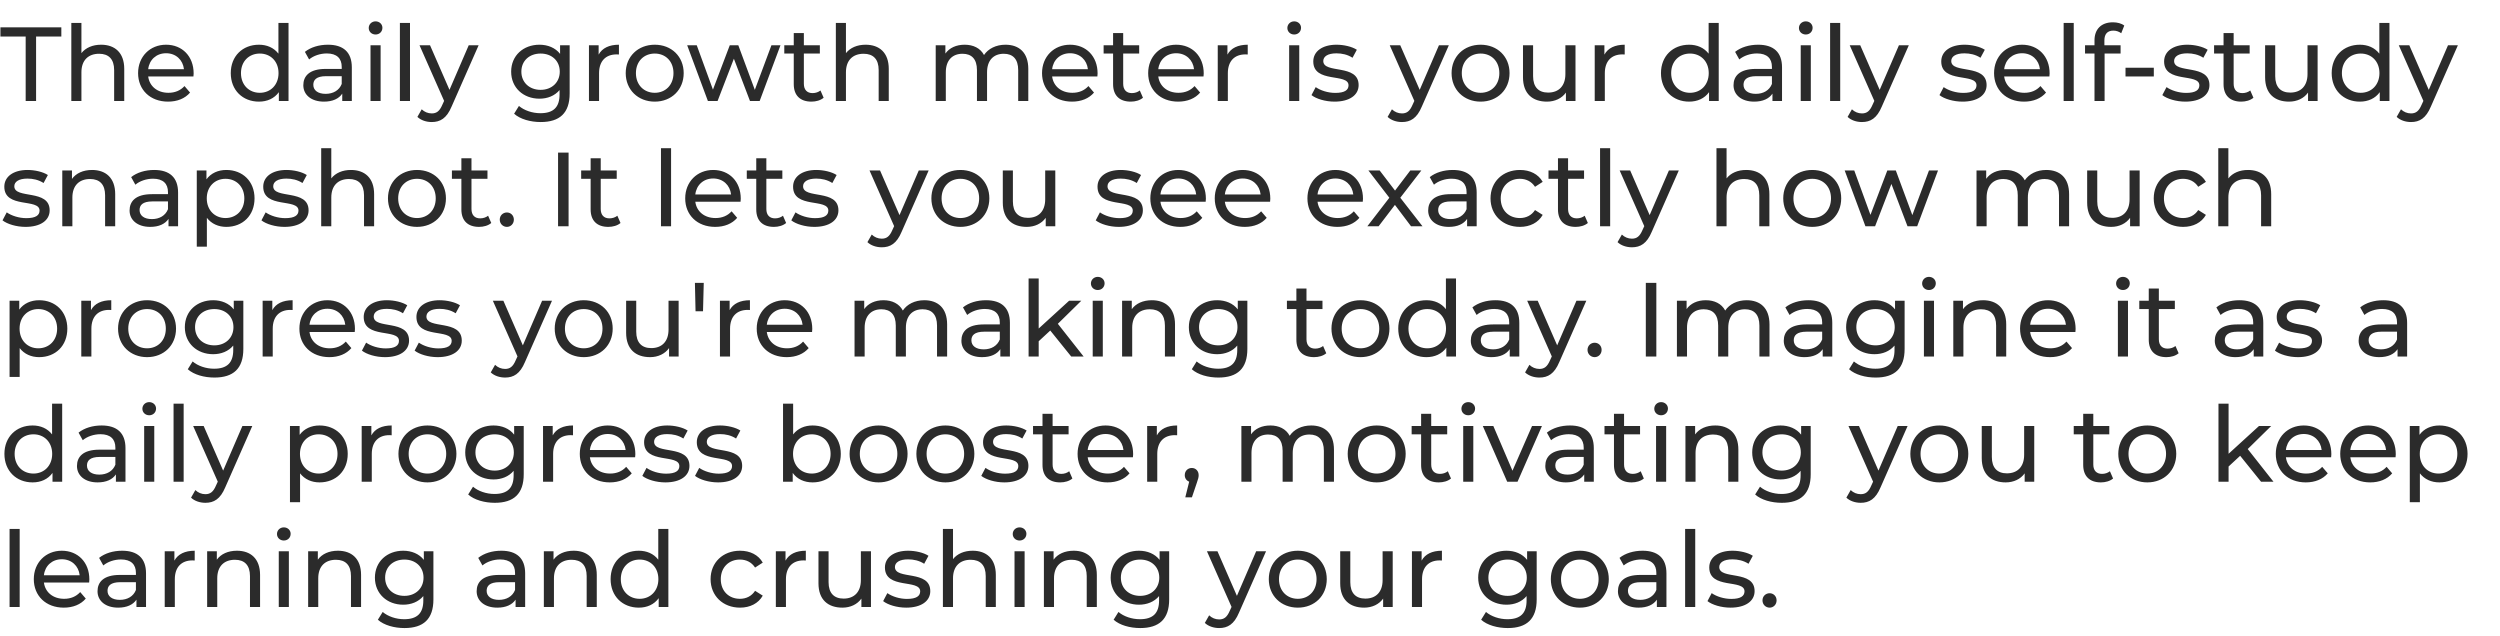 <svg width="499" height="127" viewBox="0 0 499 127" fill="none" xmlns="http://www.w3.org/2000/svg">
<path d="M5.124 20.16V7.287H0.084V5.46H12.243V7.287H7.203V20.16H5.124ZM20.179 8.925C22.888 8.925 24.799 10.479 24.799 13.755V20.16H22.783V13.986C22.783 11.802 21.691 10.731 19.78 10.731C17.638 10.731 16.252 12.012 16.252 14.427V20.16H14.236V4.578H16.252V10.605C17.092 9.534 18.478 8.925 20.179 8.925ZM38.651 14.658C38.651 14.826 38.63 15.078 38.609 15.267H29.579C29.831 17.22 31.406 18.522 33.611 18.522C34.913 18.522 36.005 18.081 36.824 17.178L37.937 18.48C36.929 19.656 35.396 20.286 33.548 20.286C29.957 20.286 27.563 17.913 27.563 14.595C27.563 11.298 29.936 8.925 33.149 8.925C36.362 8.925 38.651 11.235 38.651 14.658ZM33.149 10.626C31.217 10.626 29.789 11.928 29.579 13.818H36.719C36.509 11.949 35.102 10.626 33.149 10.626ZM55.574 4.578H57.59V20.16H55.658V18.396C54.755 19.656 53.327 20.286 51.689 20.286C48.434 20.286 46.061 17.997 46.061 14.595C46.061 11.193 48.434 8.925 51.689 8.925C53.264 8.925 54.65 9.513 55.574 10.71V4.578ZM51.857 18.522C53.978 18.522 55.595 16.968 55.595 14.595C55.595 12.222 53.978 10.689 51.857 10.689C49.715 10.689 48.098 12.222 48.098 14.595C48.098 16.968 49.715 18.522 51.857 18.522ZM65.457 8.925C68.502 8.925 70.224 10.395 70.224 13.44V20.16H68.313V18.69C67.641 19.698 66.402 20.286 64.659 20.286C62.139 20.286 60.543 18.942 60.543 17.01C60.543 15.225 61.698 13.755 65.016 13.755H68.208V13.356C68.208 11.655 67.221 10.668 65.226 10.668C63.903 10.668 62.559 11.13 61.698 11.865L60.858 10.353C62.013 9.429 63.672 8.925 65.457 8.925ZM64.995 18.732C66.507 18.732 67.704 18.039 68.208 16.758V15.204H65.1C63.105 15.204 62.538 15.981 62.538 16.926C62.538 18.039 63.462 18.732 64.995 18.732ZM74.963 6.888C74.186 6.888 73.598 6.321 73.598 5.586C73.598 4.851 74.186 4.263 74.963 4.263C75.74 4.263 76.328 4.83 76.328 5.544C76.328 6.3 75.761 6.888 74.963 6.888ZM73.955 20.16V9.03H75.971V20.16H73.955ZM79.82 20.16V4.578H81.836V20.16H79.82ZM93.56 9.03H95.534L90.137 21.273C89.15 23.625 87.869 24.36 86.168 24.36C85.097 24.36 84.005 24.003 83.312 23.331L84.173 21.819C84.719 22.344 85.412 22.638 86.168 22.638C87.134 22.638 87.743 22.197 88.289 20.916L88.646 20.139L83.732 9.03H85.832L89.717 17.934L93.56 9.03ZM111.792 9.03H113.703V18.648C113.703 22.575 111.708 24.36 107.928 24.36C105.891 24.36 103.833 23.793 102.615 22.701L103.581 21.147C104.61 22.029 106.227 22.596 107.865 22.596C110.49 22.596 111.687 21.378 111.687 18.858V17.976C110.721 19.131 109.272 19.698 107.676 19.698C104.463 19.698 102.027 17.514 102.027 14.301C102.027 11.088 104.463 8.925 107.676 8.925C109.335 8.925 110.847 9.534 111.792 10.752V9.03ZM107.907 17.934C110.133 17.934 111.729 16.443 111.729 14.301C111.729 12.138 110.133 10.689 107.907 10.689C105.66 10.689 104.064 12.138 104.064 14.301C104.064 16.443 105.66 17.934 107.907 17.934ZM119.487 10.899C120.201 9.597 121.587 8.925 123.54 8.925V10.878C123.372 10.857 123.225 10.857 123.078 10.857C120.915 10.857 119.571 12.18 119.571 14.616V20.16H117.555V9.03H119.487V10.899ZM130.689 20.286C127.35 20.286 124.893 17.913 124.893 14.595C124.893 11.277 127.35 8.925 130.689 8.925C134.028 8.925 136.464 11.277 136.464 14.595C136.464 17.913 134.028 20.286 130.689 20.286ZM130.689 18.522C132.831 18.522 134.427 16.968 134.427 14.595C134.427 12.222 132.831 10.689 130.689 10.689C128.547 10.689 126.93 12.222 126.93 14.595C126.93 16.968 128.547 18.522 130.689 18.522ZM153.98 9.03H155.786L151.628 20.16H149.696L146.483 11.718L143.228 20.16H141.296L137.159 9.03H139.07L142.304 17.892L145.664 9.03H147.365L150.662 17.934L153.98 9.03ZM163.768 18.06L164.398 19.509C163.789 20.034 162.865 20.286 161.962 20.286C159.715 20.286 158.434 19.047 158.434 16.8V10.689H156.544V9.03H158.434V6.594H160.45V9.03H163.642V10.689H160.45V16.716C160.45 17.913 161.08 18.585 162.193 18.585C162.781 18.585 163.348 18.396 163.768 18.06ZM172.778 8.925C175.487 8.925 177.398 10.479 177.398 13.755V20.16H175.382V13.986C175.382 11.802 174.29 10.731 172.379 10.731C170.237 10.731 168.851 12.012 168.851 14.427V20.16H166.835V4.578H168.851V10.605C169.691 9.534 171.077 8.925 172.778 8.925ZM200.691 8.925C203.4 8.925 205.248 10.479 205.248 13.755V20.16H203.232V13.986C203.232 11.802 202.182 10.731 200.355 10.731C198.339 10.731 197.016 12.012 197.016 14.427V20.16H195V13.986C195 11.802 193.95 10.731 192.123 10.731C190.107 10.731 188.784 12.012 188.784 14.427V20.16H186.768V9.03H188.7V10.689C189.498 9.555 190.863 8.925 192.543 8.925C194.244 8.925 195.672 9.597 196.407 10.983C197.247 9.723 198.801 8.925 200.691 8.925ZM219.078 14.658C219.078 14.826 219.057 15.078 219.036 15.267H210.006C210.258 17.22 211.833 18.522 214.038 18.522C215.34 18.522 216.432 18.081 217.251 17.178L218.364 18.48C217.356 19.656 215.823 20.286 213.975 20.286C210.384 20.286 207.99 17.913 207.99 14.595C207.99 11.298 210.363 8.925 213.576 8.925C216.789 8.925 219.078 11.235 219.078 14.658ZM213.576 10.626C211.644 10.626 210.216 11.928 210.006 13.818H217.146C216.936 11.949 215.529 10.626 213.576 10.626ZM227.506 18.06L228.136 19.509C227.527 20.034 226.603 20.286 225.7 20.286C223.453 20.286 222.172 19.047 222.172 16.8V10.689H220.282V9.03H222.172V6.594H224.188V9.03H227.38V10.689H224.188V16.716C224.188 17.913 224.818 18.585 225.931 18.585C226.519 18.585 227.086 18.396 227.506 18.06ZM240.263 14.658C240.263 14.826 240.242 15.078 240.221 15.267H231.191C231.443 17.22 233.018 18.522 235.223 18.522C236.525 18.522 237.617 18.081 238.436 17.178L239.549 18.48C238.541 19.656 237.008 20.286 235.16 20.286C231.569 20.286 229.175 17.913 229.175 14.595C229.175 11.298 231.548 8.925 234.761 8.925C237.974 8.925 240.263 11.235 240.263 14.658ZM234.761 10.626C232.829 10.626 231.401 11.928 231.191 13.818H238.331C238.121 11.949 236.714 10.626 234.761 10.626ZM244.994 10.899C245.708 9.597 247.094 8.925 249.047 8.925V10.878C248.879 10.857 248.732 10.857 248.585 10.857C246.422 10.857 245.078 12.18 245.078 14.616V20.16H243.062V9.03H244.994V10.899ZM258.323 6.888C257.546 6.888 256.958 6.321 256.958 5.586C256.958 4.851 257.546 4.263 258.323 4.263C259.1 4.263 259.688 4.83 259.688 5.544C259.688 6.3 259.121 6.888 258.323 6.888ZM257.315 20.16V9.03H259.331V20.16H257.315ZM266.373 20.286C264.525 20.286 262.698 19.719 261.774 18.984L262.614 17.388C263.559 18.06 265.071 18.543 266.52 18.543C268.389 18.543 269.166 17.976 269.166 17.031C269.166 14.532 262.131 16.695 262.131 12.264C262.131 10.269 263.916 8.925 266.772 8.925C268.221 8.925 269.859 9.303 270.825 9.933L269.964 11.529C268.956 10.878 267.843 10.647 266.751 10.647C264.987 10.647 264.126 11.298 264.126 12.18C264.126 14.805 271.182 12.663 271.182 16.989C271.182 19.005 269.334 20.286 266.373 20.286ZM287.216 9.03H289.19L283.793 21.273C282.806 23.625 281.525 24.36 279.824 24.36C278.753 24.36 277.661 24.003 276.968 23.331L277.829 21.819C278.375 22.344 279.068 22.638 279.824 22.638C280.79 22.638 281.399 22.197 281.945 20.916L282.302 20.139L277.388 9.03H279.488L283.373 17.934L287.216 9.03ZM295.531 20.286C292.192 20.286 289.735 17.913 289.735 14.595C289.735 11.277 292.192 8.925 295.531 8.925C298.87 8.925 301.306 11.277 301.306 14.595C301.306 17.913 298.87 20.286 295.531 20.286ZM295.531 18.522C297.673 18.522 299.269 16.968 299.269 14.595C299.269 12.222 297.673 10.689 295.531 10.689C293.389 10.689 291.772 12.222 291.772 14.595C291.772 16.968 293.389 18.522 295.531 18.522ZM312.452 9.03H314.468V20.16H312.557V18.48C311.738 19.635 310.352 20.286 308.777 20.286C305.9 20.286 303.989 18.711 303.989 15.435V9.03H306.005V15.204C306.005 17.388 307.097 18.48 309.008 18.48C311.108 18.48 312.452 17.178 312.452 14.784V9.03ZM320.238 10.899C320.952 9.597 322.338 8.925 324.291 8.925V10.878C324.123 10.857 323.976 10.857 323.829 10.857C321.666 10.857 320.322 12.18 320.322 14.616V20.16H318.306V9.03H320.238V10.899ZM341.042 4.578H343.058V20.16H341.126V18.396C340.223 19.656 338.795 20.286 337.157 20.286C333.902 20.286 331.529 17.997 331.529 14.595C331.529 11.193 333.902 8.925 337.157 8.925C338.732 8.925 340.118 9.513 341.042 10.71V4.578ZM337.325 18.522C339.446 18.522 341.063 16.968 341.063 14.595C341.063 12.222 339.446 10.689 337.325 10.689C335.183 10.689 333.566 12.222 333.566 14.595C333.566 16.968 335.183 18.522 337.325 18.522ZM350.926 8.925C353.971 8.925 355.693 10.395 355.693 13.44V20.16H353.782V18.69C353.11 19.698 351.871 20.286 350.128 20.286C347.608 20.286 346.012 18.942 346.012 17.01C346.012 15.225 347.167 13.755 350.485 13.755H353.677V13.356C353.677 11.655 352.69 10.668 350.695 10.668C349.372 10.668 348.028 11.13 347.167 11.865L346.327 10.353C347.482 9.429 349.141 8.925 350.926 8.925ZM350.464 18.732C351.976 18.732 353.173 18.039 353.677 16.758V15.204H350.569C348.574 15.204 348.007 15.981 348.007 16.926C348.007 18.039 348.931 18.732 350.464 18.732ZM360.432 6.888C359.655 6.888 359.067 6.321 359.067 5.586C359.067 4.851 359.655 4.263 360.432 4.263C361.209 4.263 361.797 4.83 361.797 5.544C361.797 6.3 361.23 6.888 360.432 6.888ZM359.424 20.16V9.03H361.44V20.16H359.424ZM365.289 20.16V4.578H367.305V20.16H365.289ZM379.029 9.03H381.003L375.606 21.273C374.619 23.625 373.338 24.36 371.637 24.36C370.566 24.36 369.474 24.003 368.781 23.331L369.642 21.819C370.188 22.344 370.881 22.638 371.637 22.638C372.603 22.638 373.212 22.197 373.758 20.916L374.115 20.139L369.201 9.03H371.301L375.186 17.934L379.029 9.03ZM391.716 20.286C389.868 20.286 388.041 19.719 387.117 18.984L387.957 17.388C388.902 18.06 390.414 18.543 391.863 18.543C393.732 18.543 394.509 17.976 394.509 17.031C394.509 14.532 387.474 16.695 387.474 12.264C387.474 10.269 389.259 8.925 392.115 8.925C393.564 8.925 395.202 9.303 396.168 9.933L395.307 11.529C394.299 10.878 393.186 10.647 392.094 10.647C390.33 10.647 389.469 11.298 389.469 12.18C389.469 14.805 396.525 12.663 396.525 16.989C396.525 19.005 394.677 20.286 391.716 20.286ZM409.104 14.658C409.104 14.826 409.083 15.078 409.062 15.267H400.032C400.284 17.22 401.859 18.522 404.064 18.522C405.366 18.522 406.458 18.081 407.277 17.178L408.39 18.48C407.382 19.656 405.849 20.286 404.001 20.286C400.41 20.286 398.016 17.913 398.016 14.595C398.016 11.298 400.389 8.925 403.602 8.925C406.815 8.925 409.104 11.235 409.104 14.658ZM403.602 10.626C401.67 10.626 400.242 11.928 400.032 13.818H407.172C406.962 11.949 405.555 10.626 403.602 10.626ZM411.903 20.16V4.578H413.919V20.16H411.903ZM421.842 6.111C420.645 6.111 420.036 6.783 420.036 8.064V9.03H423.27V10.689H420.078V20.16H418.062V10.689H416.172V9.03H418.062V8.043C418.062 5.88 419.364 4.452 421.737 4.452C422.598 4.452 423.438 4.662 424.005 5.103L423.396 6.636C422.976 6.321 422.43 6.111 421.842 6.111ZM424.253 15.267V13.524H429.902V15.267H424.253ZM436.198 20.286C434.35 20.286 432.523 19.719 431.599 18.984L432.439 17.388C433.384 18.06 434.896 18.543 436.345 18.543C438.214 18.543 438.991 17.976 438.991 17.031C438.991 14.532 431.956 16.695 431.956 12.264C431.956 10.269 433.741 8.925 436.597 8.925C438.046 8.925 439.684 9.303 440.65 9.933L439.789 11.529C438.781 10.878 437.668 10.647 436.576 10.647C434.812 10.647 433.951 11.298 433.951 12.18C433.951 14.805 441.007 12.663 441.007 16.989C441.007 19.005 439.159 20.286 436.198 20.286ZM449.154 18.06L449.784 19.509C449.175 20.034 448.251 20.286 447.348 20.286C445.101 20.286 443.82 19.047 443.82 16.8V10.689H441.93V9.03H443.82V6.594H445.836V9.03H449.028V10.689H445.836V16.716C445.836 17.913 446.466 18.585 447.579 18.585C448.167 18.585 448.734 18.396 449.154 18.06ZM460.58 9.03H462.596V20.16H460.685V18.48C459.866 19.635 458.48 20.286 456.905 20.286C454.028 20.286 452.117 18.711 452.117 15.435V9.03H454.133V15.204C454.133 17.388 455.225 18.48 457.136 18.48C459.236 18.48 460.58 17.178 460.58 14.784V9.03ZM474.917 4.578H476.933V20.16H475.001V18.396C474.098 19.656 472.67 20.286 471.032 20.286C467.777 20.286 465.404 17.997 465.404 14.595C465.404 11.193 467.777 8.925 471.032 8.925C472.607 8.925 473.993 9.513 474.917 10.71V4.578ZM471.2 18.522C473.321 18.522 474.938 16.968 474.938 14.595C474.938 12.222 473.321 10.689 471.2 10.689C469.058 10.689 467.441 12.222 467.441 14.595C467.441 16.968 469.058 18.522 471.2 18.522ZM488.623 9.03H490.597L485.2 21.273C484.213 23.625 482.932 24.36 481.231 24.36C480.16 24.36 479.068 24.003 478.375 23.331L479.236 21.819C479.782 22.344 480.475 22.638 481.231 22.638C482.197 22.638 482.806 22.197 483.352 20.916L483.709 20.139L478.795 9.03H480.895L484.78 17.934L488.623 9.03ZM5.103 45.286C3.255 45.286 1.428 44.719 0.504 43.984L1.344 42.388C2.289 43.06 3.801 43.543 5.25 43.543C7.119 43.543 7.896 42.976 7.896 42.031C7.896 39.532 0.861 41.695 0.861 37.264C0.861 35.269 2.646 33.925 5.502 33.925C6.951 33.925 8.589 34.303 9.555 34.933L8.694 36.529C7.686 35.878 6.573 35.647 5.481 35.647C3.717 35.647 2.856 36.298 2.856 37.18C2.856 39.805 9.912 37.663 9.912 41.989C9.912 44.005 8.064 45.286 5.103 45.286ZM18.375 33.925C21.084 33.925 22.994 35.479 22.994 38.755V45.16H20.979V38.986C20.979 36.802 19.887 35.731 17.976 35.731C15.834 35.731 14.447 37.012 14.447 39.427V45.16H12.431V34.03H14.364V35.71C15.182 34.576 16.61 33.925 18.375 33.925ZM30.779 33.925C33.824 33.925 35.545 35.395 35.545 38.44V45.16H33.635V43.69C32.962 44.698 31.724 45.286 29.98 45.286C27.46 45.286 25.864 43.942 25.864 42.01C25.864 40.225 27.02 38.755 30.337 38.755H33.529V38.356C33.529 36.655 32.542 35.668 30.547 35.668C29.224 35.668 27.881 36.13 27.02 36.865L26.18 35.353C27.334 34.429 28.994 33.925 30.779 33.925ZM30.317 43.732C31.828 43.732 33.026 43.039 33.529 41.758V40.204H30.422C28.427 40.204 27.86 40.981 27.86 41.926C27.86 43.039 28.784 43.732 30.317 43.732ZM45.177 33.925C48.432 33.925 50.805 36.193 50.805 39.595C50.805 43.018 48.432 45.286 45.177 45.286C43.602 45.286 42.216 44.677 41.292 43.48V49.234H39.276V34.03H41.208V35.794C42.111 34.555 43.539 33.925 45.177 33.925ZM45.009 43.522C47.151 43.522 48.768 41.968 48.768 39.595C48.768 37.243 47.151 35.689 45.009 35.689C42.888 35.689 41.271 37.243 41.271 39.595C41.271 41.968 42.888 43.522 45.009 43.522ZM56.783 45.286C54.935 45.286 53.108 44.719 52.184 43.984L53.024 42.388C53.969 43.06 55.481 43.543 56.93 43.543C58.799 43.543 59.576 42.976 59.576 42.031C59.576 39.532 52.541 41.695 52.541 37.264C52.541 35.269 54.326 33.925 57.182 33.925C58.631 33.925 60.269 34.303 61.235 34.933L60.374 36.529C59.366 35.878 58.253 35.647 57.161 35.647C55.397 35.647 54.536 36.298 54.536 37.18C54.536 39.805 61.592 37.663 61.592 41.989C61.592 44.005 59.744 45.286 56.783 45.286ZM70.054 33.925C72.763 33.925 74.674 35.479 74.674 38.755V45.16H72.658V38.986C72.658 36.802 71.566 35.731 69.655 35.731C67.513 35.731 66.127 37.012 66.127 39.427V45.16H64.111V29.578H66.127V35.605C66.967 34.534 68.353 33.925 70.054 33.925ZM83.234 45.286C79.895 45.286 77.438 42.913 77.438 39.595C77.438 36.277 79.895 33.925 83.234 33.925C86.573 33.925 89.009 36.277 89.009 39.595C89.009 42.913 86.573 45.286 83.234 45.286ZM83.234 43.522C85.376 43.522 86.972 41.968 86.972 39.595C86.972 37.222 85.376 35.689 83.234 35.689C81.092 35.689 79.475 37.222 79.475 39.595C79.475 41.968 81.092 43.522 83.234 43.522ZM97.425 43.06L98.055 44.509C97.446 45.034 96.522 45.286 95.619 45.286C93.372 45.286 92.091 44.047 92.091 41.8V35.689H90.201V34.03H92.091V31.594H94.107V34.03H97.299V35.689H94.107V41.716C94.107 42.913 94.737 43.585 95.85 43.585C96.438 43.585 97.005 43.396 97.425 43.06ZM101.18 45.286C100.403 45.286 99.752 44.677 99.752 43.837C99.752 42.997 100.403 42.409 101.18 42.409C101.936 42.409 102.566 42.997 102.566 43.837C102.566 44.677 101.936 45.286 101.18 45.286ZM111.389 45.16V30.46H113.489V45.16H111.389ZM123.224 43.06L123.854 44.509C123.245 45.034 122.321 45.286 121.418 45.286C119.171 45.286 117.89 44.047 117.89 41.8V35.689H116V34.03H117.89V31.594H119.906V34.03H123.098V35.689H119.906V41.716C119.906 42.913 120.536 43.585 121.649 43.585C122.237 43.585 122.804 43.396 123.224 43.06ZM131.931 45.16V29.578H133.947V45.16H131.931ZM147.855 39.658C147.855 39.826 147.834 40.078 147.813 40.267H138.783C139.035 42.22 140.61 43.522 142.815 43.522C144.117 43.522 145.209 43.081 146.028 42.178L147.141 43.48C146.133 44.656 144.6 45.286 142.752 45.286C139.161 45.286 136.767 42.913 136.767 39.595C136.767 36.298 139.14 33.925 142.353 33.925C145.566 33.925 147.855 36.235 147.855 39.658ZM142.353 35.626C140.421 35.626 138.993 36.928 138.783 38.818H145.923C145.713 36.949 144.306 35.626 142.353 35.626ZM156.282 43.06L156.912 44.509C156.303 45.034 155.379 45.286 154.476 45.286C152.229 45.286 150.948 44.047 150.948 41.8V35.689H149.058V34.03H150.948V31.594H152.964V34.03H156.156V35.689H152.964V41.716C152.964 42.913 153.594 43.585 154.707 43.585C155.295 43.585 155.862 43.396 156.282 43.06ZM162.541 45.286C160.693 45.286 158.866 44.719 157.942 43.984L158.782 42.388C159.727 43.06 161.239 43.543 162.688 43.543C164.557 43.543 165.334 42.976 165.334 42.031C165.334 39.532 158.299 41.695 158.299 37.264C158.299 35.269 160.084 33.925 162.94 33.925C164.389 33.925 166.027 34.303 166.993 34.933L166.132 36.529C165.124 35.878 164.011 35.647 162.919 35.647C161.155 35.647 160.294 36.298 160.294 37.18C160.294 39.805 167.35 37.663 167.35 41.989C167.35 44.005 165.502 45.286 162.541 45.286ZM183.385 34.03H185.359L179.962 46.273C178.975 48.625 177.694 49.36 175.993 49.36C174.922 49.36 173.83 49.003 173.137 48.331L173.998 46.819C174.544 47.344 175.237 47.638 175.993 47.638C176.959 47.638 177.568 47.197 178.114 45.916L178.471 45.139L173.557 34.03H175.657L179.542 42.934L183.385 34.03ZM191.699 45.286C188.36 45.286 185.903 42.913 185.903 39.595C185.903 36.277 188.36 33.925 191.699 33.925C195.038 33.925 197.474 36.277 197.474 39.595C197.474 42.913 195.038 45.286 191.699 45.286ZM191.699 43.522C193.841 43.522 195.437 41.968 195.437 39.595C195.437 37.222 193.841 35.689 191.699 35.689C189.557 35.689 187.94 37.222 187.94 39.595C187.94 41.968 189.557 43.522 191.699 43.522ZM208.621 34.03H210.637V45.16H208.726V43.48C207.907 44.635 206.521 45.286 204.946 45.286C202.069 45.286 200.158 43.711 200.158 40.435V34.03H202.174V40.204C202.174 42.388 203.266 43.48 205.177 43.48C207.277 43.48 208.621 42.178 208.621 39.784V34.03ZM223.306 45.286C221.458 45.286 219.631 44.719 218.707 43.984L219.547 42.388C220.492 43.06 222.004 43.543 223.453 43.543C225.322 43.543 226.099 42.976 226.099 42.031C226.099 39.532 219.064 41.695 219.064 37.264C219.064 35.269 220.849 33.925 223.705 33.925C225.154 33.925 226.792 34.303 227.758 34.933L226.897 36.529C225.889 35.878 224.776 35.647 223.684 35.647C221.92 35.647 221.059 36.298 221.059 37.18C221.059 39.805 228.115 37.663 228.115 41.989C228.115 44.005 226.267 45.286 223.306 45.286ZM240.694 39.658C240.694 39.826 240.673 40.078 240.652 40.267H231.622C231.874 42.22 233.449 43.522 235.654 43.522C236.956 43.522 238.048 43.081 238.867 42.178L239.98 43.48C238.972 44.656 237.439 45.286 235.591 45.286C232 45.286 229.606 42.913 229.606 39.595C229.606 36.298 231.979 33.925 235.192 33.925C238.405 33.925 240.694 36.235 240.694 39.658ZM235.192 35.626C233.26 35.626 231.832 36.928 231.622 38.818H238.762C238.552 36.949 237.145 35.626 235.192 35.626ZM253.552 39.658C253.552 39.826 253.531 40.078 253.51 40.267H244.48C244.732 42.22 246.307 43.522 248.512 43.522C249.814 43.522 250.906 43.081 251.725 42.178L252.838 43.48C251.83 44.656 250.297 45.286 248.449 45.286C244.858 45.286 242.464 42.913 242.464 39.595C242.464 36.298 244.837 33.925 248.05 33.925C251.263 33.925 253.552 36.235 253.552 39.658ZM248.05 35.626C246.118 35.626 244.69 36.928 244.48 38.818H251.62C251.41 36.949 250.003 35.626 248.05 35.626ZM272.05 39.658C272.05 39.826 272.029 40.078 272.008 40.267H262.978C263.23 42.22 264.805 43.522 267.01 43.522C268.312 43.522 269.404 43.081 270.223 42.178L271.336 43.48C270.328 44.656 268.795 45.286 266.947 45.286C263.356 45.286 260.962 42.913 260.962 39.595C260.962 36.298 263.335 33.925 266.548 33.925C269.761 33.925 272.05 36.235 272.05 39.658ZM266.548 35.626C264.616 35.626 263.188 36.928 262.978 38.818H270.118C269.908 36.949 268.501 35.626 266.548 35.626ZM283.929 45.16H281.64L278.427 40.897L275.172 45.16H272.925L277.314 39.469L273.135 34.03H275.382L278.448 38.041L281.493 34.03H283.698L279.498 39.469L283.929 45.16ZM289.977 33.925C293.022 33.925 294.744 35.395 294.744 38.44V45.16H292.833V43.69C292.161 44.698 290.922 45.286 289.179 45.286C286.659 45.286 285.063 43.942 285.063 42.01C285.063 40.225 286.218 38.755 289.536 38.755H292.728V38.356C292.728 36.655 291.741 35.668 289.746 35.668C288.423 35.668 287.079 36.13 286.218 36.865L285.378 35.353C286.533 34.429 288.192 33.925 289.977 33.925ZM289.515 43.732C291.027 43.732 292.224 43.039 292.728 41.758V40.204H289.62C287.625 40.204 287.058 40.981 287.058 41.926C287.058 43.039 287.982 43.732 289.515 43.732ZM303.387 45.286C299.964 45.286 297.507 42.913 297.507 39.595C297.507 36.277 299.964 33.925 303.387 33.925C305.382 33.925 307.041 34.744 307.923 36.298L306.39 37.285C305.676 36.193 304.584 35.689 303.366 35.689C301.182 35.689 299.544 37.222 299.544 39.595C299.544 42.01 301.182 43.522 303.366 43.522C304.584 43.522 305.676 43.018 306.39 41.926L307.923 42.892C307.041 44.446 305.382 45.286 303.387 45.286ZM316.305 43.06L316.935 44.509C316.326 45.034 315.402 45.286 314.499 45.286C312.252 45.286 310.971 44.047 310.971 41.8V35.689H309.081V34.03H310.971V31.594H312.987V34.03H316.179V35.689H312.987V41.716C312.987 42.913 313.617 43.585 314.73 43.585C315.318 43.585 315.885 43.396 316.305 43.06ZM319.372 45.16V29.578H321.388V45.16H319.372ZM333.112 34.03H335.086L329.689 46.273C328.702 48.625 327.421 49.36 325.72 49.36C324.649 49.36 323.557 49.003 322.864 48.331L323.725 46.819C324.271 47.344 324.964 47.638 325.72 47.638C326.686 47.638 327.295 47.197 327.841 45.916L328.198 45.139L323.284 34.03H325.384L329.269 42.934L333.112 34.03ZM348.55 33.925C351.259 33.925 353.17 35.479 353.17 38.755V45.16H351.154V38.986C351.154 36.802 350.062 35.731 348.151 35.731C346.009 35.731 344.623 37.012 344.623 39.427V45.16H342.607V29.578H344.623V35.605C345.463 34.534 346.849 33.925 348.55 33.925ZM361.73 45.286C358.391 45.286 355.934 42.913 355.934 39.595C355.934 36.277 358.391 33.925 361.73 33.925C365.069 33.925 367.505 36.277 367.505 39.595C367.505 42.913 365.069 45.286 361.73 45.286ZM361.73 43.522C363.872 43.522 365.468 41.968 365.468 39.595C365.468 37.222 363.872 35.689 361.73 35.689C359.588 35.689 357.971 37.222 357.971 39.595C357.971 41.968 359.588 43.522 361.73 43.522ZM385.021 34.03H386.827L382.669 45.16H380.737L377.524 36.718L374.269 45.16H372.337L368.2 34.03H370.111L373.345 42.892L376.705 34.03H378.406L381.703 42.934L385.021 34.03ZM408.436 33.925C411.145 33.925 412.993 35.479 412.993 38.755V45.16H410.977V38.986C410.977 36.802 409.927 35.731 408.1 35.731C406.084 35.731 404.761 37.012 404.761 39.427V45.16H402.745V38.986C402.745 36.802 401.695 35.731 399.868 35.731C397.852 35.731 396.529 37.012 396.529 39.427V45.16H394.513V34.03H396.445V35.689C397.243 34.555 398.608 33.925 400.288 33.925C401.989 33.925 403.417 34.597 404.152 35.983C404.992 34.723 406.546 33.925 408.436 33.925ZM425.06 34.03H427.076V45.16H425.165V43.48C424.346 44.635 422.96 45.286 421.385 45.286C418.508 45.286 416.597 43.711 416.597 40.435V34.03H418.613V40.204C418.613 42.388 419.705 43.48 421.616 43.48C423.716 43.48 425.06 42.178 425.06 39.784V34.03ZM435.765 45.286C432.342 45.286 429.885 42.913 429.885 39.595C429.885 36.277 432.342 33.925 435.765 33.925C437.76 33.925 439.419 34.744 440.301 36.298L438.768 37.285C438.054 36.193 436.962 35.689 435.744 35.689C433.56 35.689 431.922 37.222 431.922 39.595C431.922 42.01 433.56 43.522 435.744 43.522C436.962 43.522 438.054 43.018 438.768 41.926L440.301 42.892C439.419 44.446 437.76 45.286 435.765 45.286ZM448.71 33.925C451.419 33.925 453.33 35.479 453.33 38.755V45.16H451.314V38.986C451.314 36.802 450.222 35.731 448.311 35.731C446.169 35.731 444.783 37.012 444.783 39.427V45.16H442.767V29.578H444.783V35.605C445.623 34.534 447.009 33.925 448.71 33.925ZM7.812 59.925C11.067 59.925 13.44 62.193 13.44 65.595C13.44 69.018 11.067 71.286 7.812 71.286C6.237 71.286 4.851 70.677 3.927 69.48V75.234H1.911V60.03H3.843V61.794C4.746 60.555 6.174 59.925 7.812 59.925ZM7.644 69.522C9.786 69.522 11.403 67.968 11.403 65.595C11.403 63.243 9.786 61.689 7.644 61.689C5.523 61.689 3.906 63.243 3.906 65.595C3.906 67.968 5.523 69.522 7.644 69.522ZM18.157 61.899C18.872 60.597 20.258 59.925 22.21 59.925V61.878C22.043 61.857 21.895 61.857 21.748 61.857C19.585 61.857 18.241 63.18 18.241 65.616V71.16H16.226V60.03H18.157V61.899ZM29.36 71.286C26.021 71.286 23.564 68.913 23.564 65.595C23.564 62.277 26.021 59.925 29.36 59.925C32.699 59.925 35.135 62.277 35.135 65.595C35.135 68.913 32.699 71.286 29.36 71.286ZM29.36 69.522C31.502 69.522 33.098 67.968 33.098 65.595C33.098 63.222 31.502 61.689 29.36 61.689C27.218 61.689 25.601 63.222 25.601 65.595C25.601 67.968 27.218 69.522 29.36 69.522ZM46.659 60.03H48.57V69.648C48.57 73.575 46.575 75.36 42.795 75.36C40.758 75.36 38.7 74.793 37.482 73.701L38.448 72.147C39.477 73.029 41.094 73.596 42.732 73.596C45.357 73.596 46.554 72.378 46.554 69.858V68.976C45.588 70.131 44.139 70.698 42.543 70.698C39.33 70.698 36.894 68.514 36.894 65.301C36.894 62.088 39.33 59.925 42.543 59.925C44.202 59.925 45.714 60.534 46.659 61.752V60.03ZM42.774 68.934C45 68.934 46.596 67.443 46.596 65.301C46.596 63.138 45 61.689 42.774 61.689C40.527 61.689 38.931 63.138 38.931 65.301C38.931 67.443 40.527 68.934 42.774 68.934ZM54.354 61.899C55.068 60.597 56.454 59.925 58.407 59.925V61.878C58.239 61.857 58.092 61.857 57.945 61.857C55.782 61.857 54.438 63.18 54.438 65.616V71.16H52.422V60.03H54.354V61.899ZM70.848 65.658C70.848 65.826 70.827 66.078 70.806 66.267H61.776C62.028 68.22 63.603 69.522 65.808 69.522C67.11 69.522 68.202 69.081 69.021 68.178L70.134 69.48C69.126 70.656 67.593 71.286 65.745 71.286C62.154 71.286 59.76 68.913 59.76 65.595C59.76 62.298 62.133 59.925 65.346 59.925C68.559 59.925 70.848 62.235 70.848 65.658ZM65.346 61.626C63.414 61.626 61.986 62.928 61.776 64.818H68.916C68.706 62.949 67.299 61.626 65.346 61.626ZM76.839 71.286C74.991 71.286 73.164 70.719 72.24 69.984L73.08 68.388C74.025 69.06 75.537 69.543 76.986 69.543C78.855 69.543 79.632 68.976 79.632 68.031C79.632 65.532 72.597 67.695 72.597 63.264C72.597 61.269 74.382 59.925 77.238 59.925C78.687 59.925 80.325 60.303 81.291 60.933L80.43 62.529C79.422 61.878 78.309 61.647 77.217 61.647C75.453 61.647 74.592 62.298 74.592 63.18C74.592 65.805 81.648 63.663 81.648 67.989C81.648 70.005 79.8 71.286 76.839 71.286ZM87.36 71.286C85.512 71.286 83.685 70.719 82.761 69.984L83.601 68.388C84.546 69.06 86.058 69.543 87.507 69.543C89.376 69.543 90.153 68.976 90.153 68.031C90.153 65.532 83.118 67.695 83.118 63.264C83.118 61.269 84.903 59.925 87.759 59.925C89.208 59.925 90.846 60.303 91.812 60.933L90.951 62.529C89.943 61.878 88.83 61.647 87.738 61.647C85.974 61.647 85.113 62.298 85.113 63.18C85.113 65.805 92.169 63.663 92.169 67.989C92.169 70.005 90.321 71.286 87.36 71.286ZM108.203 60.03H110.177L104.78 72.273C103.793 74.625 102.512 75.36 100.811 75.36C99.74 75.36 98.648 75.003 97.955 74.331L98.816 72.819C99.362 73.344 100.055 73.638 100.811 73.638C101.777 73.638 102.386 73.197 102.932 71.916L103.289 71.139L98.375 60.03H100.475L104.36 68.934L108.203 60.03ZM116.518 71.286C113.179 71.286 110.722 68.913 110.722 65.595C110.722 62.277 113.179 59.925 116.518 59.925C119.857 59.925 122.293 62.277 122.293 65.595C122.293 68.913 119.857 71.286 116.518 71.286ZM116.518 69.522C118.66 69.522 120.256 67.968 120.256 65.595C120.256 63.222 118.66 61.689 116.518 61.689C114.376 61.689 112.759 63.222 112.759 65.595C112.759 67.968 114.376 69.522 116.518 69.522ZM133.439 60.03H135.455V71.16H133.544V69.48C132.725 70.635 131.339 71.286 129.764 71.286C126.887 71.286 124.976 69.711 124.976 66.435V60.03H126.992V66.204C126.992 68.388 128.084 69.48 129.995 69.48C132.095 69.48 133.439 68.178 133.439 65.784V60.03ZM138.831 62.13L138.705 56.46H140.469L140.322 62.13H138.831ZM145.634 61.899C146.348 60.597 147.734 59.925 149.687 59.925V61.878C149.519 61.857 149.372 61.857 149.225 61.857C147.062 61.857 145.718 63.18 145.718 65.616V71.16H143.702V60.03H145.634V61.899ZM162.128 65.658C162.128 65.826 162.107 66.078 162.086 66.267H153.056C153.308 68.22 154.883 69.522 157.088 69.522C158.39 69.522 159.482 69.081 160.301 68.178L161.414 69.48C160.406 70.656 158.873 71.286 157.025 71.286C153.434 71.286 151.04 68.913 151.04 65.595C151.04 62.298 153.413 59.925 156.626 59.925C159.839 59.925 162.128 62.235 162.128 65.658ZM156.626 61.626C154.694 61.626 153.266 62.928 153.056 64.818H160.196C159.986 62.949 158.579 61.626 156.626 61.626ZM184.49 59.925C187.199 59.925 189.047 61.479 189.047 64.755V71.16H187.031V64.986C187.031 62.802 185.981 61.731 184.154 61.731C182.138 61.731 180.815 63.012 180.815 65.427V71.16H178.799V64.986C178.799 62.802 177.749 61.731 175.922 61.731C173.906 61.731 172.583 63.012 172.583 65.427V71.16H170.567V60.03H172.499V61.689C173.297 60.555 174.662 59.925 176.342 59.925C178.043 59.925 179.471 60.597 180.206 61.983C181.046 60.723 182.6 59.925 184.49 59.925ZM196.81 59.925C199.855 59.925 201.577 61.395 201.577 64.44V71.16H199.666V69.69C198.994 70.698 197.755 71.286 196.012 71.286C193.492 71.286 191.896 69.942 191.896 68.01C191.896 66.225 193.051 64.755 196.369 64.755H199.561V64.356C199.561 62.655 198.574 61.668 196.579 61.668C195.256 61.668 193.912 62.13 193.051 62.865L192.211 61.353C193.366 60.429 195.025 59.925 196.81 59.925ZM196.348 69.732C197.86 69.732 199.057 69.039 199.561 67.758V66.204H196.453C194.458 66.204 193.891 66.981 193.891 67.926C193.891 69.039 194.815 69.732 196.348 69.732ZM213.812 71.16L209.633 65.973L207.323 68.115V71.16H205.307V55.578H207.323V65.574L213.392 60.03H215.828L211.145 64.629L216.29 71.16H213.812ZM219.112 57.888C218.335 57.888 217.747 57.321 217.747 56.586C217.747 55.851 218.335 55.263 219.112 55.263C219.889 55.263 220.477 55.83 220.477 56.544C220.477 57.3 219.91 57.888 219.112 57.888ZM218.104 71.16V60.03H220.12V71.16H218.104ZM229.913 59.925C232.622 59.925 234.533 61.479 234.533 64.755V71.16H232.517V64.986C232.517 62.802 231.425 61.731 229.514 61.731C227.372 61.731 225.986 63.012 225.986 65.427V71.16H223.97V60.03H225.902V61.71C226.721 60.576 228.149 59.925 229.913 59.925ZM247.061 60.03H248.972V69.648C248.972 73.575 246.977 75.36 243.197 75.36C241.16 75.36 239.102 74.793 237.884 73.701L238.85 72.147C239.879 73.029 241.496 73.596 243.134 73.596C245.759 73.596 246.956 72.378 246.956 69.858V68.976C245.99 70.131 244.541 70.698 242.945 70.698C239.732 70.698 237.296 68.514 237.296 65.301C237.296 62.088 239.732 59.925 242.945 59.925C244.604 59.925 246.116 60.534 247.061 61.752V60.03ZM243.176 68.934C245.402 68.934 246.998 67.443 246.998 65.301C246.998 63.138 245.402 61.689 243.176 61.689C240.929 61.689 239.333 63.138 239.333 65.301C239.333 67.443 240.929 68.934 243.176 68.934ZM264.092 69.06L264.722 70.509C264.113 71.034 263.189 71.286 262.286 71.286C260.039 71.286 258.758 70.047 258.758 67.8V61.689H256.868V60.03H258.758V57.594H260.774V60.03H263.966V61.689H260.774V67.716C260.774 68.913 261.404 69.585 262.517 69.585C263.105 69.585 263.672 69.396 264.092 69.06ZM271.557 71.286C268.218 71.286 265.761 68.913 265.761 65.595C265.761 62.277 268.218 59.925 271.557 59.925C274.896 59.925 277.332 62.277 277.332 65.595C277.332 68.913 274.896 71.286 271.557 71.286ZM271.557 69.522C273.699 69.522 275.295 67.968 275.295 65.595C275.295 63.222 273.699 61.689 271.557 61.689C269.415 61.689 267.798 63.222 267.798 65.595C267.798 67.968 269.415 69.522 271.557 69.522ZM288.604 55.578H290.62V71.16H288.688V69.396C287.785 70.656 286.357 71.286 284.719 71.286C281.464 71.286 279.091 68.997 279.091 65.595C279.091 62.193 281.464 59.925 284.719 59.925C286.294 59.925 287.68 60.513 288.604 61.71V55.578ZM284.887 69.522C287.008 69.522 288.625 67.968 288.625 65.595C288.625 63.222 287.008 61.689 284.887 61.689C282.745 61.689 281.128 63.222 281.128 65.595C281.128 67.968 282.745 69.522 284.887 69.522ZM298.487 59.925C301.532 59.925 303.254 61.395 303.254 64.44V71.16H301.343V69.69C300.671 70.698 299.432 71.286 297.689 71.286C295.169 71.286 293.573 69.942 293.573 68.01C293.573 66.225 294.728 64.755 298.046 64.755H301.238V64.356C301.238 62.655 300.251 61.668 298.256 61.668C296.933 61.668 295.589 62.13 294.728 62.865L293.888 61.353C295.043 60.429 296.702 59.925 298.487 59.925ZM298.025 69.732C299.537 69.732 300.734 69.039 301.238 67.758V66.204H298.13C296.135 66.204 295.568 66.981 295.568 67.926C295.568 69.039 296.492 69.732 298.025 69.732ZM314.655 60.03H316.629L311.232 72.273C310.245 74.625 308.964 75.36 307.263 75.36C306.192 75.36 305.1 75.003 304.407 74.331L305.268 72.819C305.814 73.344 306.507 73.638 307.263 73.638C308.229 73.638 308.838 73.197 309.384 71.916L309.741 71.139L304.827 60.03H306.927L310.812 68.934L314.655 60.03ZM318.296 71.286C317.519 71.286 316.868 70.677 316.868 69.837C316.868 68.997 317.519 68.409 318.296 68.409C319.052 68.409 319.682 68.997 319.682 69.837C319.682 70.677 319.052 71.286 318.296 71.286ZM328.505 71.16V56.46H330.605V71.16H328.505ZM348.635 59.925C351.344 59.925 353.192 61.479 353.192 64.755V71.16H351.176V64.986C351.176 62.802 350.126 61.731 348.299 61.731C346.283 61.731 344.96 63.012 344.96 65.427V71.16H342.944V64.986C342.944 62.802 341.894 61.731 340.067 61.731C338.051 61.731 336.728 63.012 336.728 65.427V71.16H334.712V60.03H336.644V61.689C337.442 60.555 338.807 59.925 340.487 59.925C342.188 59.925 343.616 60.597 344.351 61.983C345.191 60.723 346.745 59.925 348.635 59.925ZM360.954 59.925C363.999 59.925 365.721 61.395 365.721 64.44V71.16H363.81V69.69C363.138 70.698 361.899 71.286 360.156 71.286C357.636 71.286 356.04 69.942 356.04 68.01C356.04 66.225 357.195 64.755 360.513 64.755H363.705V64.356C363.705 62.655 362.718 61.668 360.723 61.668C359.4 61.668 358.056 62.13 357.195 62.865L356.355 61.353C357.51 60.429 359.169 59.925 360.954 59.925ZM360.492 69.732C362.004 69.732 363.201 69.039 363.705 67.758V66.204H360.597C358.602 66.204 358.035 66.981 358.035 67.926C358.035 69.039 358.959 69.732 360.492 69.732ZM378.25 60.03H380.161V69.648C380.161 73.575 378.166 75.36 374.386 75.36C372.349 75.36 370.291 74.793 369.073 73.701L370.039 72.147C371.068 73.029 372.685 73.596 374.323 73.596C376.948 73.596 378.145 72.378 378.145 69.858V68.976C377.179 70.131 375.73 70.698 374.134 70.698C370.921 70.698 368.485 68.514 368.485 65.301C368.485 62.088 370.921 59.925 374.134 59.925C375.793 59.925 377.305 60.534 378.25 61.752V60.03ZM374.365 68.934C376.591 68.934 378.187 67.443 378.187 65.301C378.187 63.138 376.591 61.689 374.365 61.689C372.118 61.689 370.522 63.138 370.522 65.301C370.522 67.443 372.118 68.934 374.365 68.934ZM385.021 57.888C384.244 57.888 383.656 57.321 383.656 56.586C383.656 55.851 384.244 55.263 385.021 55.263C385.798 55.263 386.386 55.83 386.386 56.544C386.386 57.3 385.819 57.888 385.021 57.888ZM384.013 71.16V60.03H386.029V71.16H384.013ZM395.821 59.925C398.53 59.925 400.441 61.479 400.441 64.755V71.16H398.425V64.986C398.425 62.802 397.333 61.731 395.422 61.731C393.28 61.731 391.894 63.012 391.894 65.427V71.16H389.878V60.03H391.81V61.71C392.629 60.576 394.057 59.925 395.821 59.925ZM414.292 65.658C414.292 65.826 414.271 66.078 414.25 66.267H405.22C405.472 68.22 407.047 69.522 409.252 69.522C410.554 69.522 411.646 69.081 412.465 68.178L413.578 69.48C412.57 70.656 411.037 71.286 409.189 71.286C405.598 71.286 403.204 68.913 403.204 65.595C403.204 62.298 405.577 59.925 408.79 59.925C412.003 59.925 414.292 62.235 414.292 65.658ZM408.79 61.626C406.858 61.626 405.43 62.928 405.22 64.818H412.36C412.15 62.949 410.743 61.626 408.79 61.626ZM423.739 57.888C422.962 57.888 422.374 57.321 422.374 56.586C422.374 55.851 422.962 55.263 423.739 55.263C424.516 55.263 425.104 55.83 425.104 56.544C425.104 57.3 424.537 57.888 423.739 57.888ZM422.731 71.16V60.03H424.747V71.16H422.731ZM434.225 69.06L434.855 70.509C434.246 71.034 433.322 71.286 432.419 71.286C430.172 71.286 428.891 70.047 428.891 67.8V61.689H427.001V60.03H428.891V57.594H430.907V60.03H434.099V61.689H430.907V67.716C430.907 68.913 431.537 69.585 432.65 69.585C433.238 69.585 433.805 69.396 434.225 69.06ZM446.985 59.925C450.03 59.925 451.752 61.395 451.752 64.44V71.16H449.841V69.69C449.169 70.698 447.93 71.286 446.187 71.286C443.667 71.286 442.071 69.942 442.071 68.01C442.071 66.225 443.226 64.755 446.544 64.755H449.736V64.356C449.736 62.655 448.749 61.668 446.754 61.668C445.431 61.668 444.087 62.13 443.226 62.865L442.386 61.353C443.541 60.429 445.2 59.925 446.985 59.925ZM446.523 69.732C448.035 69.732 449.232 69.039 449.736 67.758V66.204H446.628C444.633 66.204 444.066 66.981 444.066 67.926C444.066 69.039 444.99 69.732 446.523 69.732ZM458.674 71.286C456.826 71.286 454.999 70.719 454.075 69.984L454.915 68.388C455.86 69.06 457.372 69.543 458.821 69.543C460.69 69.543 461.467 68.976 461.467 68.031C461.467 65.532 454.432 67.695 454.432 63.264C454.432 61.269 456.217 59.925 459.073 59.925C460.522 59.925 462.16 60.303 463.126 60.933L462.265 62.529C461.257 61.878 460.144 61.647 459.052 61.647C457.288 61.647 456.427 62.298 456.427 63.18C456.427 65.805 463.483 63.663 463.483 67.989C463.483 70.005 461.635 71.286 458.674 71.286ZM475.695 59.925C478.74 59.925 480.462 61.395 480.462 64.44V71.16H478.551V69.69C477.879 70.698 476.64 71.286 474.897 71.286C472.377 71.286 470.781 69.942 470.781 68.01C470.781 66.225 471.936 64.755 475.254 64.755H478.446V64.356C478.446 62.655 477.459 61.668 475.464 61.668C474.141 61.668 472.797 62.13 471.936 62.865L471.096 61.353C472.251 60.429 473.91 59.925 475.695 59.925ZM475.233 69.732C476.745 69.732 477.942 69.039 478.446 67.758V66.204H475.338C473.343 66.204 472.776 66.981 472.776 67.926C472.776 69.039 473.7 69.732 475.233 69.732ZM10.395 80.578H12.411V96.16H10.479V94.396C9.576 95.656 8.148 96.286 6.51 96.286C3.255 96.286 0.882 93.997 0.882 90.595C0.882 87.193 3.255 84.925 6.51 84.925C8.085 84.925 9.471 85.513 10.395 86.71V80.578ZM6.678 94.522C8.799 94.522 10.416 92.968 10.416 90.595C10.416 88.222 8.799 86.689 6.678 86.689C4.536 86.689 2.919 88.222 2.919 90.595C2.919 92.968 4.536 94.522 6.678 94.522ZM20.279 84.925C23.323 84.925 25.046 86.395 25.046 89.44V96.16H23.134V94.69C22.462 95.698 21.224 96.286 19.48 96.286C16.96 96.286 15.364 94.942 15.364 93.01C15.364 91.225 16.52 89.755 19.837 89.755H23.029V89.356C23.029 87.655 22.043 86.668 20.047 86.668C18.724 86.668 17.381 87.13 16.52 87.865L15.68 86.353C16.834 85.429 18.494 84.925 20.279 84.925ZM19.817 94.732C21.328 94.732 22.526 94.039 23.029 92.758V91.204H19.922C17.927 91.204 17.36 91.981 17.36 92.926C17.36 94.039 18.284 94.732 19.817 94.732ZM29.784 82.888C29.007 82.888 28.419 82.321 28.419 81.586C28.419 80.851 29.007 80.263 29.784 80.263C30.561 80.263 31.149 80.83 31.149 81.544C31.149 82.3 30.582 82.888 29.784 82.888ZM28.776 96.16V85.03H30.792V96.16H28.776ZM34.642 96.16V80.578H36.657V96.16H34.642ZM48.382 85.03H50.356L44.959 97.273C43.972 99.625 42.691 100.36 40.99 100.36C39.919 100.36 38.827 100.003 38.134 99.331L38.995 97.819C39.541 98.344 40.234 98.638 40.99 98.638C41.956 98.638 42.565 98.197 43.111 96.916L43.468 96.139L38.554 85.03H40.654L44.539 93.934L48.382 85.03ZM63.778 84.925C67.033 84.925 69.406 87.193 69.406 90.595C69.406 94.018 67.033 96.286 63.778 96.286C62.203 96.286 60.817 95.677 59.893 94.48V100.234H57.877V85.03H59.809V86.794C60.712 85.555 62.14 84.925 63.778 84.925ZM63.61 94.522C65.752 94.522 67.369 92.968 67.369 90.595C67.369 88.243 65.752 86.689 63.61 86.689C61.489 86.689 59.872 88.243 59.872 90.595C59.872 92.968 61.489 94.522 63.61 94.522ZM74.123 86.899C74.837 85.597 76.223 84.925 78.176 84.925V86.878C78.008 86.857 77.861 86.857 77.714 86.857C75.551 86.857 74.207 88.18 74.207 90.616V96.16H72.191V85.03H74.123V86.899ZM85.326 96.286C81.987 96.286 79.529 93.913 79.529 90.595C79.529 87.277 81.987 84.925 85.326 84.925C88.665 84.925 91.1 87.277 91.1 90.595C91.1 93.913 88.665 96.286 85.326 96.286ZM85.326 94.522C87.468 94.522 89.064 92.968 89.064 90.595C89.064 88.222 87.468 86.689 85.326 86.689C83.183 86.689 81.567 88.222 81.567 90.595C81.567 92.968 83.183 94.522 85.326 94.522ZM102.625 85.03H104.536V94.648C104.536 98.575 102.541 100.36 98.76 100.36C96.724 100.36 94.665 99.793 93.448 98.701L94.413 97.147C95.442 98.029 97.059 98.596 98.698 98.596C101.323 98.596 102.52 97.378 102.52 94.858V93.976C101.554 95.131 100.105 95.698 98.508 95.698C95.296 95.698 92.859 93.514 92.859 90.301C92.859 87.088 95.296 84.925 98.508 84.925C100.168 84.925 101.68 85.534 102.625 86.752V85.03ZM98.74 93.934C100.966 93.934 102.562 92.443 102.562 90.301C102.562 88.138 100.966 86.689 98.74 86.689C96.493 86.689 94.897 88.138 94.897 90.301C94.897 92.443 96.493 93.934 98.74 93.934ZM110.32 86.899C111.034 85.597 112.42 84.925 114.373 84.925V86.878C114.205 86.857 114.058 86.857 113.911 86.857C111.748 86.857 110.404 88.18 110.404 90.616V96.16H108.388V85.03H110.32V86.899ZM126.814 90.658C126.814 90.826 126.793 91.078 126.772 91.267H117.742C117.994 93.22 119.569 94.522 121.774 94.522C123.076 94.522 124.168 94.081 124.987 93.178L126.1 94.48C125.092 95.656 123.559 96.286 121.711 96.286C118.12 96.286 115.726 93.913 115.726 90.595C115.726 87.298 118.099 84.925 121.312 84.925C124.525 84.925 126.814 87.235 126.814 90.658ZM121.312 86.626C119.38 86.626 117.952 87.928 117.742 89.818H124.882C124.672 87.949 123.265 86.626 121.312 86.626ZM132.805 96.286C130.957 96.286 129.13 95.719 128.206 94.984L129.046 93.388C129.991 94.06 131.503 94.543 132.952 94.543C134.821 94.543 135.598 93.976 135.598 93.031C135.598 90.532 128.563 92.695 128.563 88.264C128.563 86.269 130.348 84.925 133.204 84.925C134.653 84.925 136.291 85.303 137.257 85.933L136.396 87.529C135.388 86.878 134.275 86.647 133.183 86.647C131.419 86.647 130.558 87.298 130.558 88.18C130.558 90.805 137.614 88.663 137.614 92.989C137.614 95.005 135.766 96.286 132.805 96.286ZM143.326 96.286C141.478 96.286 139.651 95.719 138.727 94.984L139.567 93.388C140.512 94.06 142.024 94.543 143.473 94.543C145.342 94.543 146.119 93.976 146.119 93.031C146.119 90.532 139.084 92.695 139.084 88.264C139.084 86.269 140.869 84.925 143.725 84.925C145.174 84.925 146.812 85.303 147.778 85.933L146.917 87.529C145.909 86.878 144.796 86.647 143.704 86.647C141.94 86.647 141.079 87.298 141.079 88.18C141.079 90.805 148.135 88.663 148.135 92.989C148.135 95.005 146.287 96.286 143.326 96.286ZM162.195 84.925C165.45 84.925 167.823 87.193 167.823 90.595C167.823 93.997 165.45 96.286 162.195 96.286C160.557 96.286 159.129 95.656 158.226 94.396V96.16H156.294V80.578H158.31V86.71C159.234 85.513 160.62 84.925 162.195 84.925ZM162.027 94.522C164.169 94.522 165.786 92.968 165.786 90.595C165.786 88.222 164.169 86.689 162.027 86.689C159.906 86.689 158.289 88.222 158.289 90.595C158.289 92.968 159.906 94.522 162.027 94.522ZM175.375 96.286C172.036 96.286 169.579 93.913 169.579 90.595C169.579 87.277 172.036 84.925 175.375 84.925C178.714 84.925 181.15 87.277 181.15 90.595C181.15 93.913 178.714 96.286 175.375 96.286ZM175.375 94.522C177.517 94.522 179.113 92.968 179.113 90.595C179.113 88.222 177.517 86.689 175.375 86.689C173.233 86.689 171.616 88.222 171.616 90.595C171.616 92.968 173.233 94.522 175.375 94.522ZM188.705 96.286C185.366 96.286 182.909 93.913 182.909 90.595C182.909 87.277 185.366 84.925 188.705 84.925C192.044 84.925 194.48 87.277 194.48 90.595C194.48 93.913 192.044 96.286 188.705 96.286ZM188.705 94.522C190.847 94.522 192.443 92.968 192.443 90.595C192.443 88.222 190.847 86.689 188.705 86.689C186.563 86.689 184.946 88.222 184.946 90.595C184.946 92.968 186.563 94.522 188.705 94.522ZM200.46 96.286C198.612 96.286 196.785 95.719 195.861 94.984L196.701 93.388C197.646 94.06 199.158 94.543 200.607 94.543C202.476 94.543 203.253 93.976 203.253 93.031C203.253 90.532 196.218 92.695 196.218 88.264C196.218 86.269 198.003 84.925 200.859 84.925C202.308 84.925 203.946 85.303 204.912 85.933L204.051 87.529C203.043 86.878 201.93 86.647 200.838 86.647C199.074 86.647 198.213 87.298 198.213 88.18C198.213 90.805 205.269 88.663 205.269 92.989C205.269 95.005 203.421 96.286 200.46 96.286ZM213.417 94.06L214.047 95.509C213.438 96.034 212.514 96.286 211.611 96.286C209.364 96.286 208.083 95.047 208.083 92.8V86.689H206.193V85.03H208.083V82.594H210.099V85.03H213.291V86.689H210.099V92.716C210.099 93.913 210.729 94.585 211.842 94.585C212.43 94.585 212.997 94.396 213.417 94.06ZM226.174 90.658C226.174 90.826 226.153 91.078 226.132 91.267H217.102C217.354 93.22 218.929 94.522 221.134 94.522C222.436 94.522 223.528 94.081 224.347 93.178L225.46 94.48C224.452 95.656 222.919 96.286 221.071 96.286C217.48 96.286 215.086 93.913 215.086 90.595C215.086 87.298 217.459 84.925 220.672 84.925C223.885 84.925 226.174 87.235 226.174 90.658ZM220.672 86.626C218.74 86.626 217.312 87.928 217.102 89.818H224.242C224.032 87.949 222.625 86.626 220.672 86.626ZM230.906 86.899C231.62 85.597 233.006 84.925 234.959 84.925V86.878C234.791 86.857 234.644 86.857 234.497 86.857C232.334 86.857 230.99 88.18 230.99 90.616V96.16H228.974V85.03H230.906V86.899ZM237.886 93.409C238.684 93.409 239.251 94.018 239.251 94.837C239.251 95.257 239.167 95.572 238.894 96.349L237.907 99.268H236.584L237.361 96.139C236.836 95.95 236.479 95.467 236.479 94.837C236.479 93.997 237.088 93.409 237.886 93.409ZM261.702 84.925C264.411 84.925 266.259 86.479 266.259 89.755V96.16H264.243V89.986C264.243 87.802 263.193 86.731 261.366 86.731C259.35 86.731 258.027 88.012 258.027 90.427V96.16H256.011V89.986C256.011 87.802 254.961 86.731 253.134 86.731C251.118 86.731 249.795 88.012 249.795 90.427V96.16H247.779V85.03H249.711V86.689C250.509 85.555 251.874 84.925 253.554 84.925C255.255 84.925 256.683 85.597 257.418 86.983C258.258 85.723 259.812 84.925 261.702 84.925ZM274.797 96.286C271.458 96.286 269.001 93.913 269.001 90.595C269.001 87.277 271.458 84.925 274.797 84.925C278.136 84.925 280.572 87.277 280.572 90.595C280.572 93.913 278.136 96.286 274.797 96.286ZM274.797 94.522C276.939 94.522 278.535 92.968 278.535 90.595C278.535 88.222 276.939 86.689 274.797 86.689C272.655 86.689 271.038 88.222 271.038 90.595C271.038 92.968 272.655 94.522 274.797 94.522ZM288.988 94.06L289.618 95.509C289.009 96.034 288.085 96.286 287.182 96.286C284.935 96.286 283.654 95.047 283.654 92.8V86.689H281.764V85.03H283.654V82.594H285.67V85.03H288.862V86.689H285.67V92.716C285.67 93.913 286.3 94.585 287.413 94.585C288.001 94.585 288.568 94.396 288.988 94.06ZM293.064 82.888C292.287 82.888 291.699 82.321 291.699 81.586C291.699 80.851 292.287 80.263 293.064 80.263C293.841 80.263 294.429 80.83 294.429 81.544C294.429 82.3 293.862 82.888 293.064 82.888ZM292.056 96.16V85.03H294.072V96.16H292.056ZM305.796 85.03H307.77L302.898 96.16H300.84L295.968 85.03H298.068L301.89 93.955L305.796 85.03ZM313.356 84.925C316.401 84.925 318.123 86.395 318.123 89.44V96.16H316.212V94.69C315.54 95.698 314.301 96.286 312.558 96.286C310.038 96.286 308.442 94.942 308.442 93.01C308.442 91.225 309.597 89.755 312.915 89.755H316.107V89.356C316.107 87.655 315.12 86.668 313.125 86.668C311.802 86.668 310.458 87.13 309.597 87.865L308.757 86.353C309.912 85.429 311.571 84.925 313.356 84.925ZM312.894 94.732C314.406 94.732 315.603 94.039 316.107 92.758V91.204H312.999C311.004 91.204 310.437 91.981 310.437 92.926C310.437 94.039 311.361 94.732 312.894 94.732ZM327.481 94.06L328.111 95.509C327.502 96.034 326.578 96.286 325.675 96.286C323.428 96.286 322.147 95.047 322.147 92.8V86.689H320.257V85.03H322.147V82.594H324.163V85.03H327.355V86.689H324.163V92.716C324.163 93.913 324.793 94.585 325.906 94.585C326.494 94.585 327.061 94.396 327.481 94.06ZM331.557 82.888C330.78 82.888 330.192 82.321 330.192 81.586C330.192 80.851 330.78 80.263 331.557 80.263C332.334 80.263 332.922 80.83 332.922 81.544C332.922 82.3 332.355 82.888 331.557 82.888ZM330.549 96.16V85.03H332.565V96.16H330.549ZM342.357 84.925C345.066 84.925 346.977 86.479 346.977 89.755V96.16H344.961V89.986C344.961 87.802 343.869 86.731 341.958 86.731C339.816 86.731 338.43 88.012 338.43 90.427V96.16H336.414V85.03H338.346V86.71C339.165 85.576 340.593 84.925 342.357 84.925ZM359.505 85.03H361.416V94.648C361.416 98.575 359.421 100.36 355.641 100.36C353.604 100.36 351.546 99.793 350.328 98.701L351.294 97.147C352.323 98.029 353.94 98.596 355.578 98.596C358.203 98.596 359.4 97.378 359.4 94.858V93.976C358.434 95.131 356.985 95.698 355.389 95.698C352.176 95.698 349.74 93.514 349.74 90.301C349.74 87.088 352.176 84.925 355.389 84.925C357.048 84.925 358.56 85.534 359.505 86.752V85.03ZM355.62 93.934C357.846 93.934 359.442 92.443 359.442 90.301C359.442 88.138 357.846 86.689 355.62 86.689C353.373 86.689 351.777 88.138 351.777 90.301C351.777 92.443 353.373 93.934 355.62 93.934ZM378.783 85.03H380.757L375.36 97.273C374.373 99.625 373.092 100.36 371.391 100.36C370.32 100.36 369.228 100.003 368.535 99.331L369.396 97.819C369.942 98.344 370.635 98.638 371.391 98.638C372.357 98.638 372.966 98.197 373.512 96.916L373.869 96.139L368.955 85.03H371.055L374.94 93.934L378.783 85.03ZM387.098 96.286C383.759 96.286 381.302 93.913 381.302 90.595C381.302 87.277 383.759 84.925 387.098 84.925C390.437 84.925 392.873 87.277 392.873 90.595C392.873 93.913 390.437 96.286 387.098 96.286ZM387.098 94.522C389.24 94.522 390.836 92.968 390.836 90.595C390.836 88.222 389.24 86.689 387.098 86.689C384.956 86.689 383.339 88.222 383.339 90.595C383.339 92.968 384.956 94.522 387.098 94.522ZM404.019 85.03H406.035V96.16H404.124V94.48C403.305 95.635 401.919 96.286 400.344 96.286C397.467 96.286 395.556 94.711 395.556 91.435V85.03H397.572V91.204C397.572 93.388 398.664 94.48 400.575 94.48C402.675 94.48 404.019 93.178 404.019 90.784V85.03ZM421.141 94.06L421.771 95.509C421.162 96.034 420.238 96.286 419.335 96.286C417.088 96.286 415.807 95.047 415.807 92.8V86.689H413.917V85.03H415.807V82.594H417.823V85.03H421.015V86.689H417.823V92.716C417.823 93.913 418.453 94.585 419.566 94.585C420.154 94.585 420.721 94.396 421.141 94.06ZM428.606 96.286C425.267 96.286 422.81 93.913 422.81 90.595C422.81 87.277 425.267 84.925 428.606 84.925C431.945 84.925 434.381 87.277 434.381 90.595C434.381 93.913 431.945 96.286 428.606 96.286ZM428.606 94.522C430.748 94.522 432.344 92.968 432.344 90.595C432.344 88.222 430.748 86.689 428.606 86.689C426.464 86.689 424.847 88.222 424.847 90.595C424.847 92.968 426.464 94.522 428.606 94.522ZM451.313 96.16L447.134 90.973L444.824 93.115V96.16H442.808V80.578H444.824V90.574L450.893 85.03H453.329L448.646 89.629L453.791 96.16H451.313ZM465.336 90.658C465.336 90.826 465.315 91.078 465.294 91.267H456.264C456.516 93.22 458.091 94.522 460.296 94.522C461.598 94.522 462.69 94.081 463.509 93.178L464.622 94.48C463.614 95.656 462.081 96.286 460.233 96.286C456.642 96.286 454.248 93.913 454.248 90.595C454.248 87.298 456.621 84.925 459.834 84.925C463.047 84.925 465.336 87.235 465.336 90.658ZM459.834 86.626C457.902 86.626 456.474 87.928 456.264 89.818H463.404C463.194 87.949 461.787 86.626 459.834 86.626ZM478.195 90.658C478.195 90.826 478.174 91.078 478.153 91.267H469.123C469.375 93.22 470.95 94.522 473.155 94.522C474.457 94.522 475.549 94.081 476.368 93.178L477.481 94.48C476.473 95.656 474.94 96.286 473.092 96.286C469.501 96.286 467.107 93.913 467.107 90.595C467.107 87.298 469.48 84.925 472.693 84.925C475.906 84.925 478.195 87.235 478.195 90.658ZM472.693 86.626C470.761 86.626 469.333 87.928 469.123 89.818H476.263C476.053 87.949 474.646 86.626 472.693 86.626ZM486.895 84.925C490.15 84.925 492.523 87.193 492.523 90.595C492.523 94.018 490.15 96.286 486.895 96.286C485.32 96.286 483.934 95.677 483.01 94.48V100.234H480.994V85.03H482.926V86.794C483.829 85.555 485.257 84.925 486.895 84.925ZM486.727 94.522C488.869 94.522 490.486 92.968 490.486 90.595C490.486 88.243 488.869 86.689 486.727 86.689C484.606 86.689 482.989 88.243 482.989 90.595C482.989 92.968 484.606 94.522 486.727 94.522ZM1.911 121.16V105.578H3.927V121.16H1.911ZM17.835 115.658C17.835 115.826 17.814 116.078 17.793 116.267H8.763C9.015 118.22 10.59 119.522 12.795 119.522C14.097 119.522 15.189 119.081 16.008 118.178L17.121 119.48C16.113 120.656 14.58 121.286 12.732 121.286C9.141 121.286 6.747 118.913 6.747 115.595C6.747 112.298 9.12 109.925 12.333 109.925C15.546 109.925 17.835 112.235 17.835 115.658ZM12.333 111.626C10.401 111.626 8.973 112.928 8.763 114.818H15.903C15.693 112.949 14.286 111.626 12.333 111.626ZM24.38 109.925C27.425 109.925 29.147 111.395 29.147 114.44V121.16H27.236V119.69C26.564 120.698 25.325 121.286 23.582 121.286C21.062 121.286 19.466 119.942 19.466 118.01C19.466 116.225 20.621 114.755 23.939 114.755H27.131V114.356C27.131 112.655 26.144 111.668 24.149 111.668C22.826 111.668 21.482 112.13 20.621 112.865L19.781 111.353C20.936 110.429 22.595 109.925 24.38 109.925ZM23.918 119.732C25.43 119.732 26.627 119.039 27.131 117.758V116.204H24.023C22.028 116.204 21.461 116.981 21.461 117.926C21.461 119.039 22.385 119.732 23.918 119.732ZM34.81 111.899C35.524 110.597 36.91 109.925 38.863 109.925V111.878C38.695 111.857 38.548 111.857 38.401 111.857C36.238 111.857 34.894 113.18 34.894 115.616V121.16H32.878V110.03H34.81V111.899ZM47.291 109.925C49.999 109.925 51.91 111.479 51.91 114.755V121.16H49.895V114.986C49.895 112.802 48.803 111.731 46.892 111.731C44.749 111.731 43.364 113.012 43.364 115.427V121.16H41.347V110.03H43.279V111.71C44.099 110.576 45.526 109.925 47.291 109.925ZM56.65 107.888C55.873 107.888 55.285 107.321 55.285 106.586C55.285 105.851 55.873 105.263 56.65 105.263C57.426 105.263 58.014 105.83 58.014 106.544C58.014 107.3 57.447 107.888 56.65 107.888ZM55.642 121.16V110.03H57.657V121.16H55.642ZM67.45 109.925C70.159 109.925 72.07 111.479 72.07 114.755V121.16H70.054V114.986C70.054 112.802 68.962 111.731 67.051 111.731C64.909 111.731 63.523 113.012 63.523 115.427V121.16H61.507V110.03H63.439V111.71C64.258 110.576 65.686 109.925 67.45 109.925ZM84.598 110.03H86.509V119.648C86.509 123.575 84.514 125.36 80.734 125.36C78.697 125.36 76.639 124.793 75.421 123.701L76.387 122.147C77.416 123.029 79.033 123.596 80.671 123.596C83.296 123.596 84.493 122.378 84.493 119.858V118.976C83.527 120.131 82.078 120.698 80.482 120.698C77.269 120.698 74.833 118.514 74.833 115.301C74.833 112.088 77.269 109.925 80.482 109.925C82.141 109.925 83.653 110.534 84.598 111.752V110.03ZM80.713 118.934C82.939 118.934 84.535 117.443 84.535 115.301C84.535 113.138 82.939 111.689 80.713 111.689C78.466 111.689 76.87 113.138 76.87 115.301C76.87 117.443 78.466 118.934 80.713 118.934ZM100.054 109.925C103.099 109.925 104.821 111.395 104.821 114.44V121.16H102.91V119.69C102.238 120.698 100.999 121.286 99.256 121.286C96.736 121.286 95.14 119.942 95.14 118.01C95.14 116.225 96.295 114.755 99.613 114.755H102.805V114.356C102.805 112.655 101.818 111.668 99.823 111.668C98.5 111.668 97.156 112.13 96.295 112.865L95.455 111.353C96.61 110.429 98.269 109.925 100.054 109.925ZM99.592 119.732C101.104 119.732 102.301 119.039 102.805 117.758V116.204H99.697C97.702 116.204 97.135 116.981 97.135 117.926C97.135 119.039 98.059 119.732 99.592 119.732ZM114.495 109.925C117.204 109.925 119.115 111.479 119.115 114.755V121.16H117.099V114.986C117.099 112.802 116.007 111.731 114.096 111.731C111.954 111.731 110.568 113.012 110.568 115.427V121.16H108.552V110.03H110.484V111.71C111.303 110.576 112.731 109.925 114.495 109.925ZM131.391 105.578H133.407V121.16H131.475V119.396C130.572 120.656 129.144 121.286 127.506 121.286C124.251 121.286 121.878 118.997 121.878 115.595C121.878 112.193 124.251 109.925 127.506 109.925C129.081 109.925 130.467 110.513 131.391 111.71V105.578ZM127.674 119.522C129.795 119.522 131.412 117.968 131.412 115.595C131.412 113.222 129.795 111.689 127.674 111.689C125.532 111.689 123.915 113.222 123.915 115.595C123.915 117.968 125.532 119.522 127.674 119.522ZM147.712 121.286C144.289 121.286 141.832 118.913 141.832 115.595C141.832 112.277 144.289 109.925 147.712 109.925C149.707 109.925 151.366 110.744 152.248 112.298L150.715 113.285C150.001 112.193 148.909 111.689 147.691 111.689C145.507 111.689 143.869 113.222 143.869 115.595C143.869 118.01 145.507 119.522 147.691 119.522C148.909 119.522 150.001 119.018 150.715 117.926L152.248 118.892C151.366 120.446 149.707 121.286 147.712 121.286ZM156.79 111.899C157.504 110.597 158.89 109.925 160.843 109.925V111.878C160.675 111.857 160.528 111.857 160.381 111.857C158.218 111.857 156.874 113.18 156.874 115.616V121.16H154.858V110.03H156.79V111.899ZM171.83 110.03H173.846V121.16H171.935V119.48C171.116 120.635 169.73 121.286 168.155 121.286C165.278 121.286 163.367 119.711 163.367 116.435V110.03H165.383V116.204C165.383 118.388 166.475 119.48 168.386 119.48C170.486 119.48 171.83 118.178 171.83 115.784V110.03ZM180.875 121.286C179.027 121.286 177.2 120.719 176.276 119.984L177.116 118.388C178.061 119.06 179.573 119.543 181.022 119.543C182.891 119.543 183.668 118.976 183.668 118.031C183.668 115.532 176.633 117.695 176.633 113.264C176.633 111.269 178.418 109.925 181.274 109.925C182.723 109.925 184.361 110.303 185.327 110.933L184.466 112.529C183.458 111.878 182.345 111.647 181.253 111.647C179.489 111.647 178.628 112.298 178.628 113.18C178.628 115.805 185.684 113.663 185.684 117.989C185.684 120.005 183.836 121.286 180.875 121.286ZM194.147 109.925C196.856 109.925 198.767 111.479 198.767 114.755V121.16H196.751V114.986C196.751 112.802 195.659 111.731 193.748 111.731C191.606 111.731 190.22 113.012 190.22 115.427V121.16H188.204V105.578H190.22V111.605C191.06 110.534 192.446 109.925 194.147 109.925ZM203.506 107.888C202.729 107.888 202.141 107.321 202.141 106.586C202.141 105.851 202.729 105.263 203.506 105.263C204.283 105.263 204.871 105.83 204.871 106.544C204.871 107.3 204.304 107.888 203.506 107.888ZM202.498 121.16V110.03H204.514V121.16H202.498ZM214.306 109.925C217.015 109.925 218.926 111.479 218.926 114.755V121.16H216.91V114.986C216.91 112.802 215.818 111.731 213.907 111.731C211.765 111.731 210.379 113.012 210.379 115.427V121.16H208.363V110.03H210.295V111.71C211.114 110.576 212.542 109.925 214.306 109.925ZM231.455 110.03H233.366V119.648C233.366 123.575 231.371 125.36 227.591 125.36C225.554 125.36 223.496 124.793 222.278 123.701L223.244 122.147C224.273 123.029 225.89 123.596 227.528 123.596C230.153 123.596 231.35 122.378 231.35 119.858V118.976C230.384 120.131 228.935 120.698 227.339 120.698C224.126 120.698 221.69 118.514 221.69 115.301C221.69 112.088 224.126 109.925 227.339 109.925C228.998 109.925 230.51 110.534 231.455 111.752V110.03ZM227.57 118.934C229.796 118.934 231.392 117.443 231.392 115.301C231.392 113.138 229.796 111.689 227.57 111.689C225.323 111.689 223.727 113.138 223.727 115.301C223.727 117.443 225.323 118.934 227.57 118.934ZM250.732 110.03H252.706L247.309 122.273C246.322 124.625 245.041 125.36 243.34 125.36C242.269 125.36 241.177 125.003 240.484 124.331L241.345 122.819C241.891 123.344 242.584 123.638 243.34 123.638C244.306 123.638 244.915 123.197 245.461 121.916L245.818 121.139L240.904 110.03H243.004L246.889 118.934L250.732 110.03ZM259.047 121.286C255.708 121.286 253.251 118.913 253.251 115.595C253.251 112.277 255.708 109.925 259.047 109.925C262.386 109.925 264.822 112.277 264.822 115.595C264.822 118.913 262.386 121.286 259.047 121.286ZM259.047 119.522C261.189 119.522 262.785 117.968 262.785 115.595C262.785 113.222 261.189 111.689 259.047 111.689C256.905 111.689 255.288 113.222 255.288 115.595C255.288 117.968 256.905 119.522 259.047 119.522ZM275.968 110.03H277.984V121.16H276.073V119.48C275.254 120.635 273.868 121.286 272.293 121.286C269.416 121.286 267.505 119.711 267.505 116.435V110.03H269.521V116.204C269.521 118.388 270.613 119.48 272.524 119.48C274.624 119.48 275.968 118.178 275.968 115.784V110.03ZM283.754 111.899C284.468 110.597 285.854 109.925 287.807 109.925V111.878C287.639 111.857 287.492 111.857 287.345 111.857C285.182 111.857 283.838 113.18 283.838 115.616V121.16H281.822V110.03H283.754V111.899ZM304.811 110.03H306.722V119.648C306.722 123.575 304.727 125.36 300.947 125.36C298.91 125.36 296.852 124.793 295.634 123.701L296.6 122.147C297.629 123.029 299.246 123.596 300.884 123.596C303.509 123.596 304.706 122.378 304.706 119.858V118.976C303.74 120.131 302.291 120.698 300.695 120.698C297.482 120.698 295.046 118.514 295.046 115.301C295.046 112.088 297.482 109.925 300.695 109.925C302.354 109.925 303.866 110.534 304.811 111.752V110.03ZM300.926 118.934C303.152 118.934 304.748 117.443 304.748 115.301C304.748 113.138 303.152 111.689 300.926 111.689C298.679 111.689 297.083 113.138 297.083 115.301C297.083 117.443 298.679 118.934 300.926 118.934ZM315.341 121.286C312.002 121.286 309.545 118.913 309.545 115.595C309.545 112.277 312.002 109.925 315.341 109.925C318.68 109.925 321.116 112.277 321.116 115.595C321.116 118.913 318.68 121.286 315.341 121.286ZM315.341 119.522C317.483 119.522 319.079 117.968 319.079 115.595C319.079 113.222 317.483 111.689 315.341 111.689C313.199 111.689 311.582 113.222 311.582 115.595C311.582 117.968 313.199 119.522 315.341 119.522ZM327.855 109.925C330.9 109.925 332.622 111.395 332.622 114.44V121.16H330.711V119.69C330.039 120.698 328.8 121.286 327.057 121.286C324.537 121.286 322.941 119.942 322.941 118.01C322.941 116.225 324.096 114.755 327.414 114.755H330.606V114.356C330.606 112.655 329.619 111.668 327.624 111.668C326.301 111.668 324.957 112.13 324.096 112.865L323.256 111.353C324.411 110.429 326.07 109.925 327.855 109.925ZM327.393 119.732C328.905 119.732 330.102 119.039 330.606 117.758V116.204H327.498C325.503 116.204 324.936 116.981 324.936 117.926C324.936 119.039 325.86 119.732 327.393 119.732ZM336.352 121.16V105.578H338.368V121.16H336.352ZM345.41 121.286C343.562 121.286 341.735 120.719 340.811 119.984L341.651 118.388C342.596 119.06 344.108 119.543 345.557 119.543C347.426 119.543 348.203 118.976 348.203 118.031C348.203 115.532 341.168 117.695 341.168 113.264C341.168 111.269 342.953 109.925 345.809 109.925C347.258 109.925 348.896 110.303 349.862 110.933L349.001 112.529C347.993 111.878 346.88 111.647 345.788 111.647C344.024 111.647 343.163 112.298 343.163 113.18C343.163 115.805 350.219 113.663 350.219 117.989C350.219 120.005 348.371 121.286 345.41 121.286ZM353.221 121.286C352.444 121.286 351.793 120.677 351.793 119.837C351.793 118.997 352.444 118.409 353.221 118.409C353.977 118.409 354.607 118.997 354.607 119.837C354.607 120.677 353.977 121.286 353.221 121.286Z" fill="#2B2B2B"/>
</svg>
